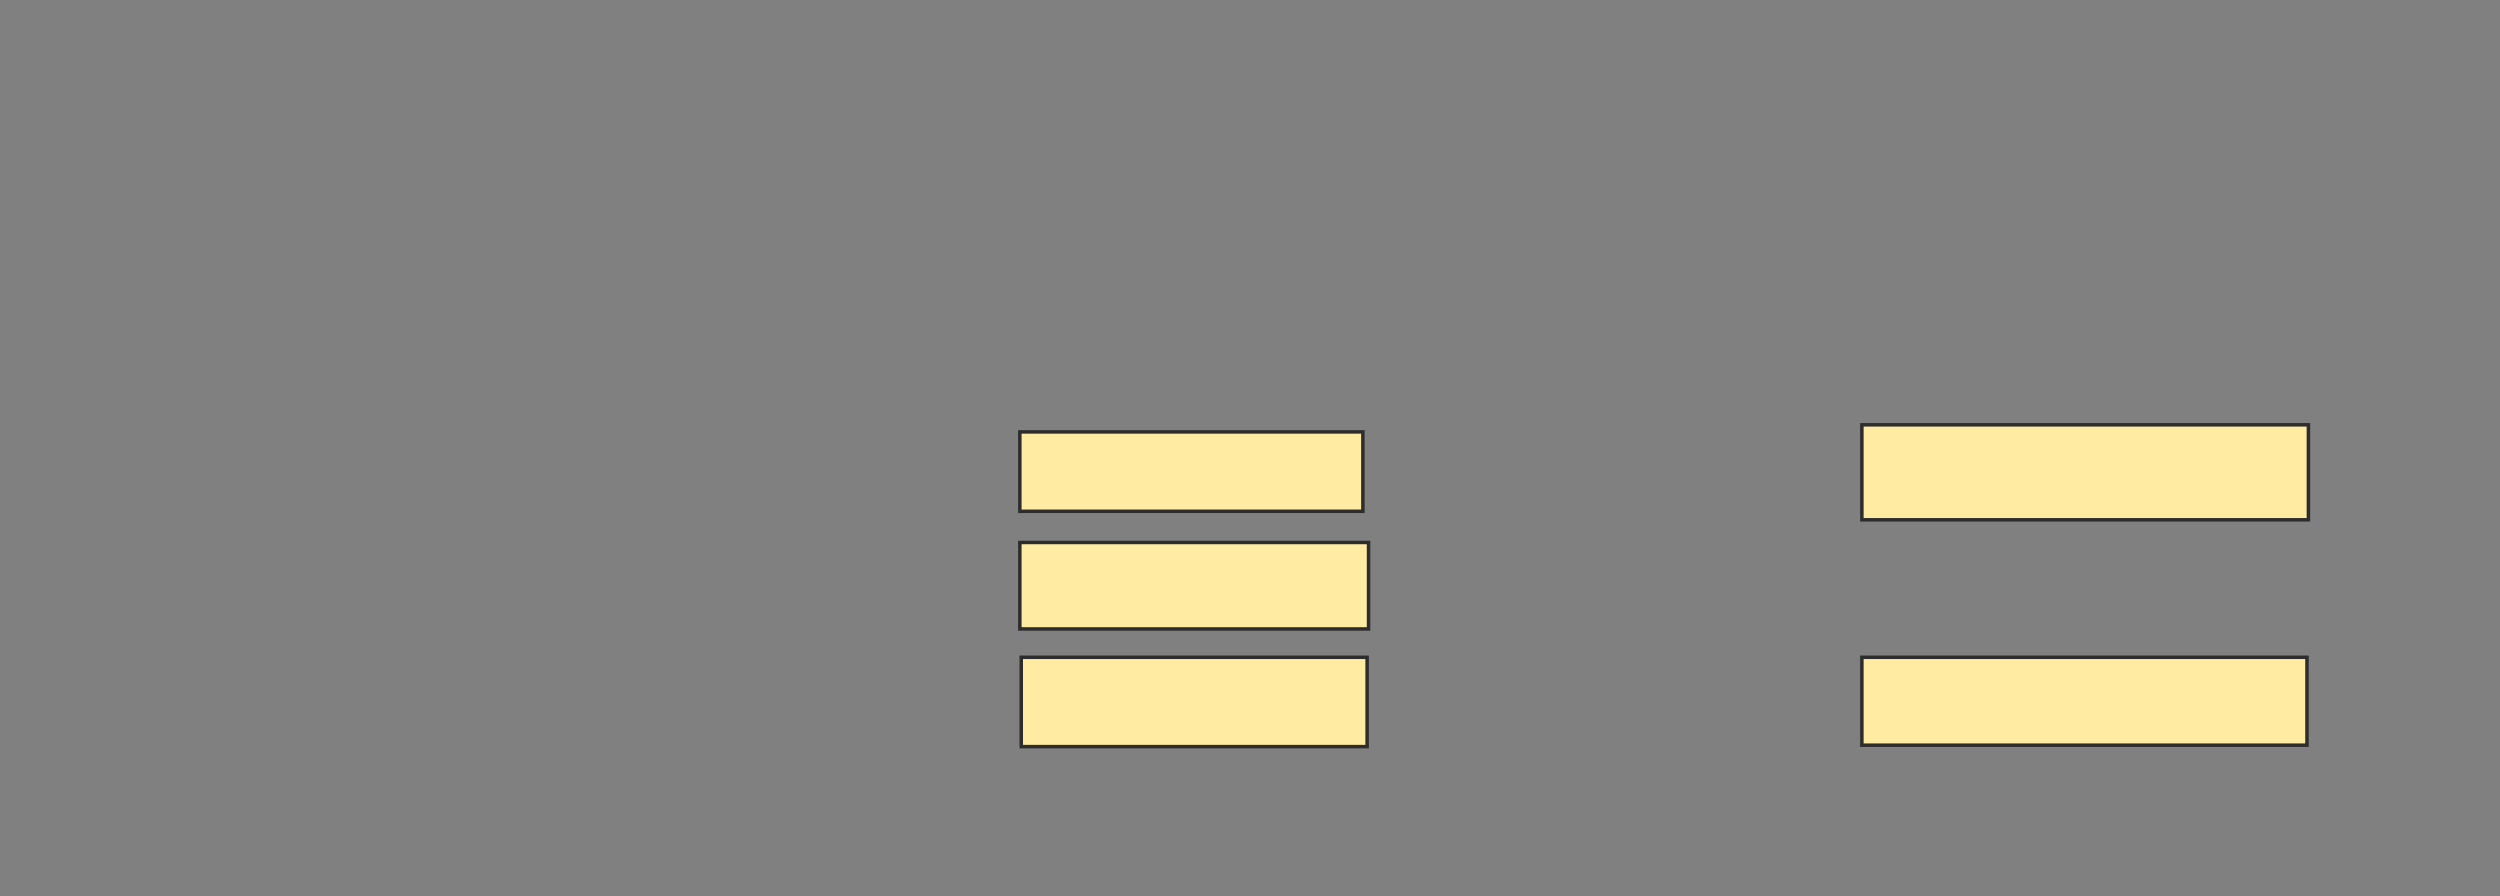 <svg height="256" width="714" xmlns="http://www.w3.org/2000/svg">
 <rect width="100%" height="100%" fill="#808080" stroke="none"/>
 <!-- Created with Image Occlusion Enhanced -->
 <g>
  <title>Labels</title>
 </g>
 <g>
  <title>Masks</title>
  <rect fill="#FFEBA2" height="22.672" id="be995d2d8901405eb4635c02e9905fef-ao-1" stroke="#2D2D2D" width="97.976" x="291.263" y="123.352"/>
  <rect fill="#FFEBA2" height="24.696" id="be995d2d8901405eb4635c02e9905fef-ao-2" stroke="#2D2D2D" width="99.595" x="291.263" y="154.931"/>
  <rect fill="#FFEBA2" height="25.506" id="be995d2d8901405eb4635c02e9905fef-ao-3" stroke="#2D2D2D" width="98.785" x="291.668" y="187.725"/>
  <rect fill="#FFEBA2" height="27.126" id="be995d2d8901405eb4635c02e9905fef-ao-4" stroke="#2D2D2D" width="127.53" x="531.749" y="121.328"/>
  
  <rect fill="#FFEBA2" height="25.101" id="be995d2d8901405eb4635c02e9905fef-ao-6" stroke="#2D2D2D" width="127.126" x="531.749" y="187.725"/>
 </g>
</svg>
